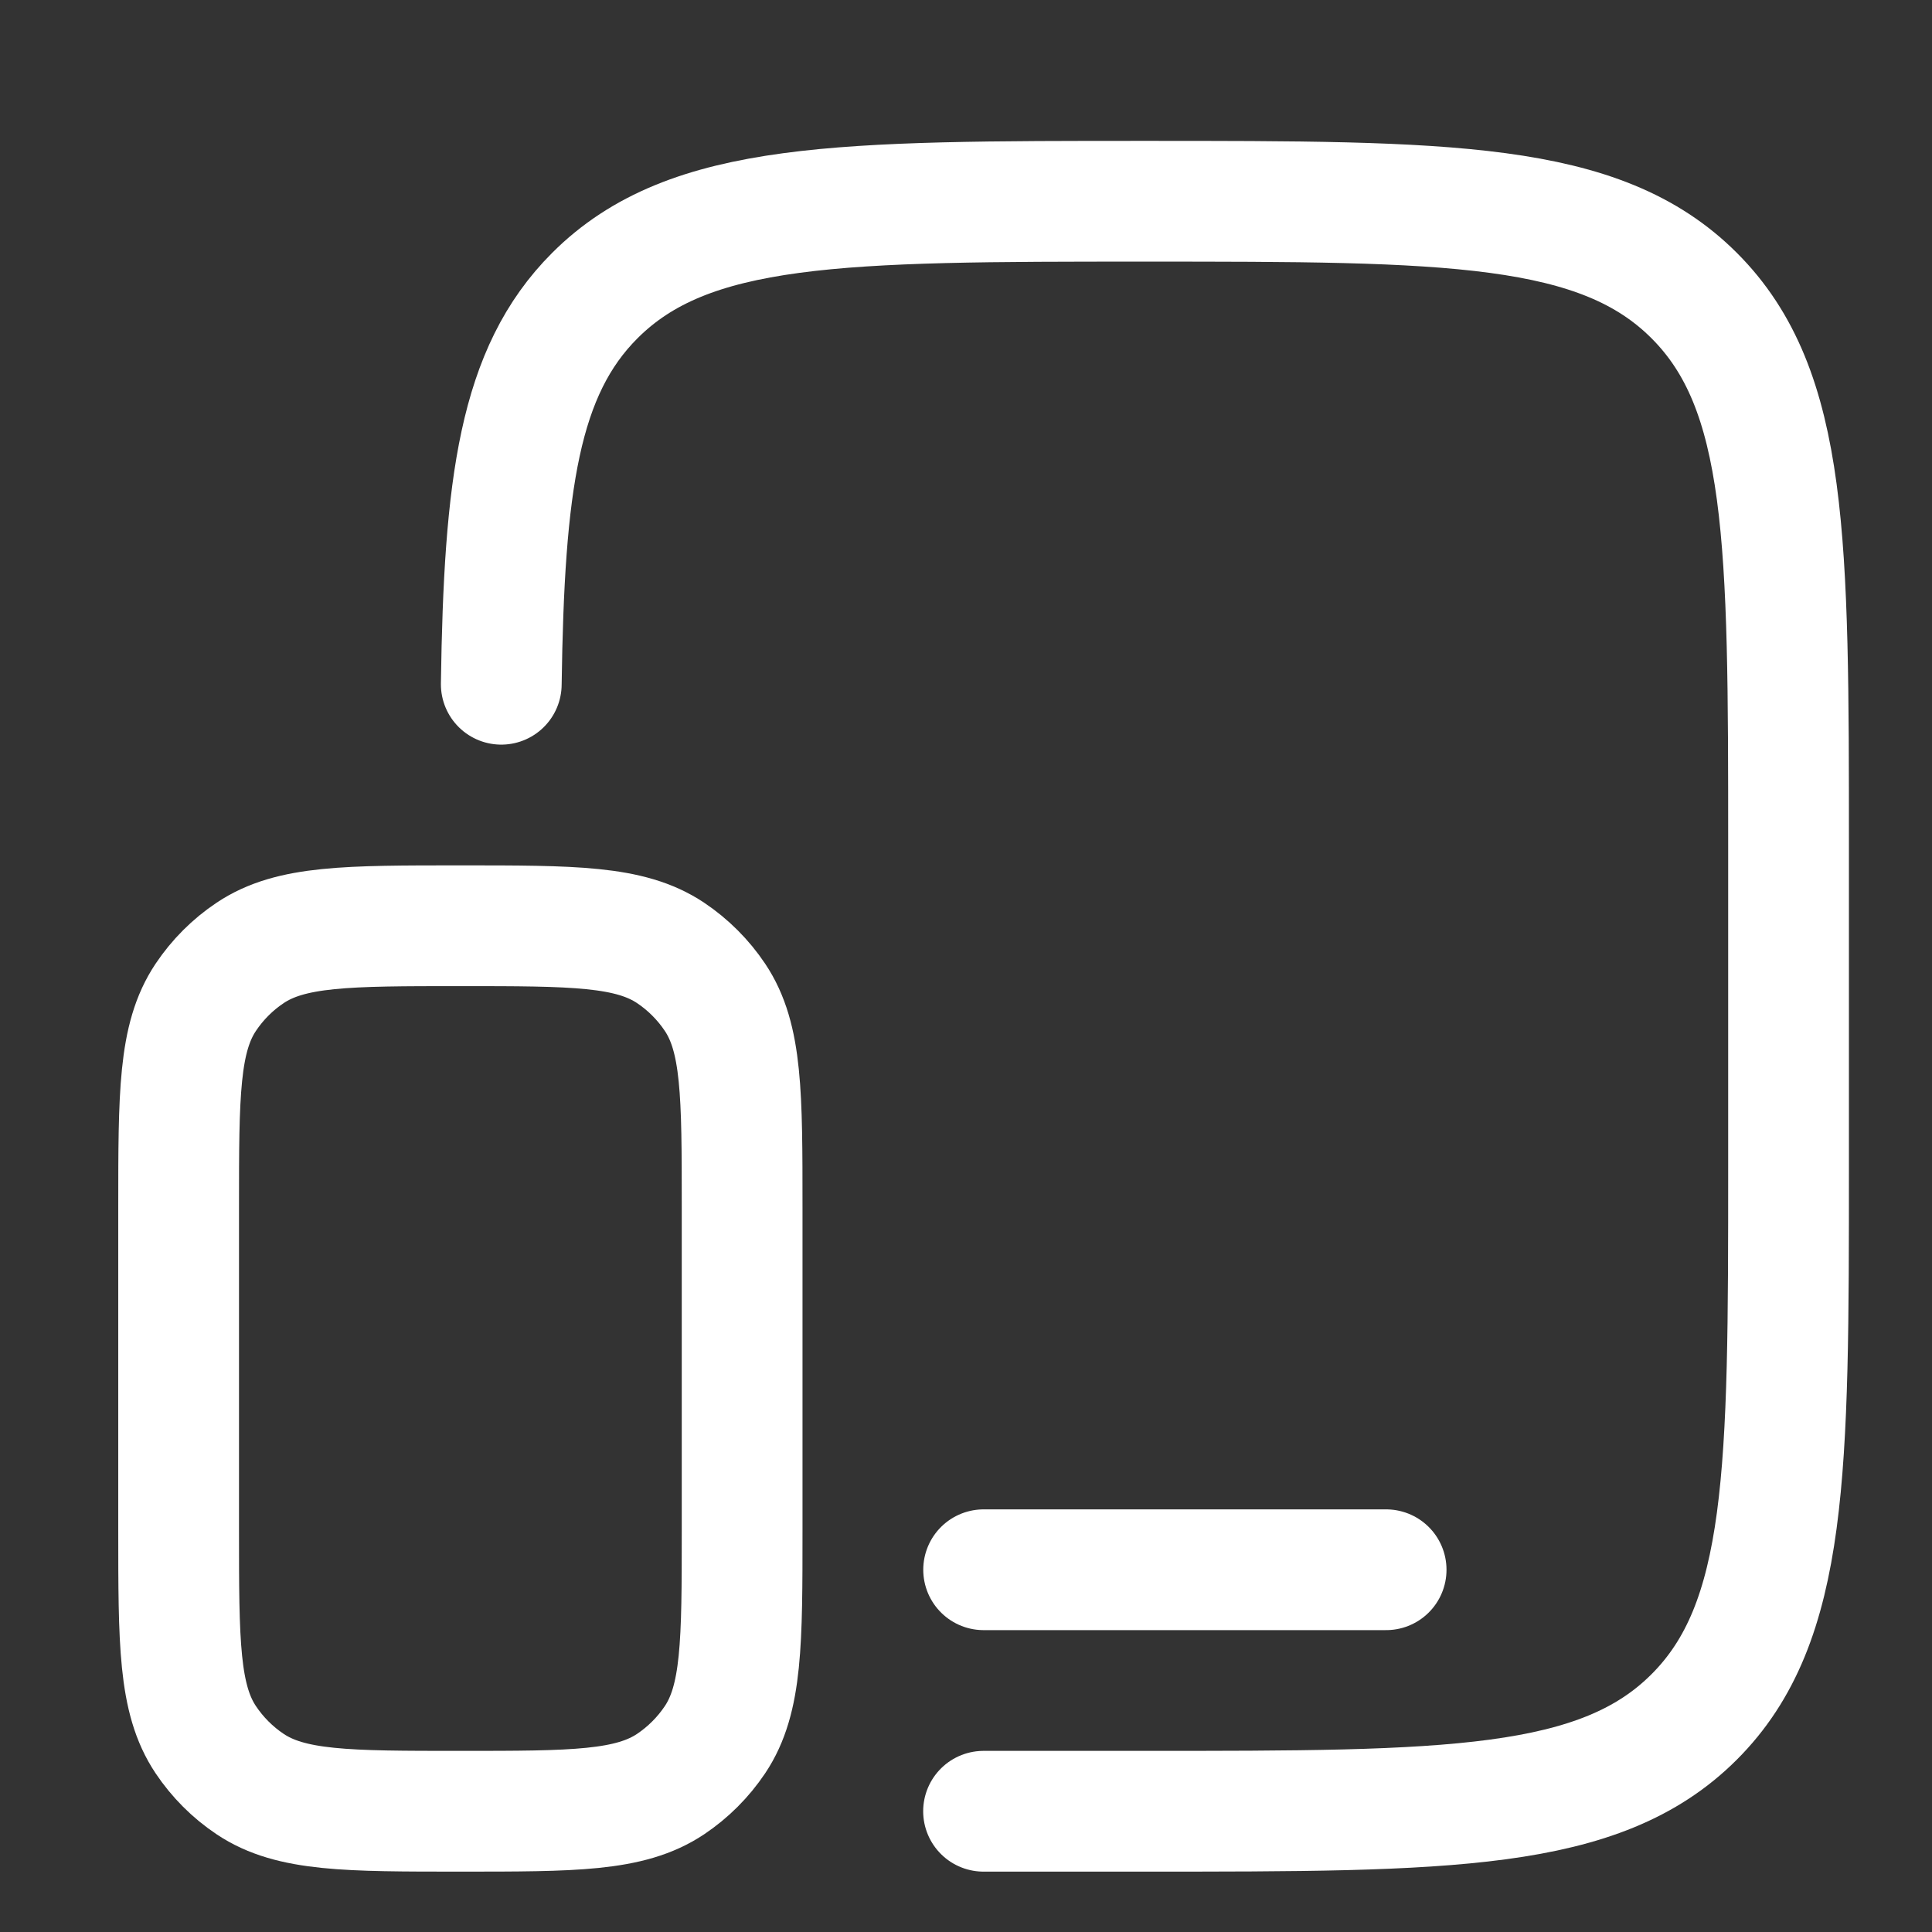 <svg width="24" height="24" viewBox="0 0 24 24" fill="none" xmlns="http://www.w3.org/2000/svg">
<rect x="0" y="0" width="24" height="24" fill="#333333" stroke="none"/>
<path d="M6.227 8.5C6.262 6.02 6.446 4.615 7.389 3.672C8.561 2.5 10.447 2.5 14.218 2.5C17.989 2.5 19.875 2.5 21.046 3.672C22.218 4.843 22.218 6.729 22.218 10.5V14.5C22.218 18.271 22.218 20.157 21.046 21.328C19.875 22.5 17.989 22.5 14.218 22.5H12.218" stroke="white" stroke-width="1.5" stroke-linecap="round"/>
<path d="M2.219 15C2.219 13.595 2.219 12.893 2.556 12.389C2.702 12.171 2.889 11.983 3.108 11.837C3.612 11.5 4.314 11.5 5.719 11.5C7.123 11.5 7.825 11.5 8.33 11.837C8.548 11.983 8.736 12.171 8.882 12.389C9.219 12.893 9.219 13.595 9.219 15V19C9.219 20.404 9.219 21.107 8.882 21.611C8.736 21.829 8.548 22.017 8.33 22.163C7.825 22.5 7.123 22.5 5.719 22.5C4.314 22.5 3.612 22.5 3.108 22.163C2.889 22.017 2.702 21.829 2.556 21.611C2.219 21.107 2.219 20.404 2.219 19V15Z" stroke="white" stroke-width="1.5"/>
<path d="M17.219 19.5H12.219" stroke="white" stroke-width="1.5" stroke-linecap="round"/>
</svg>
